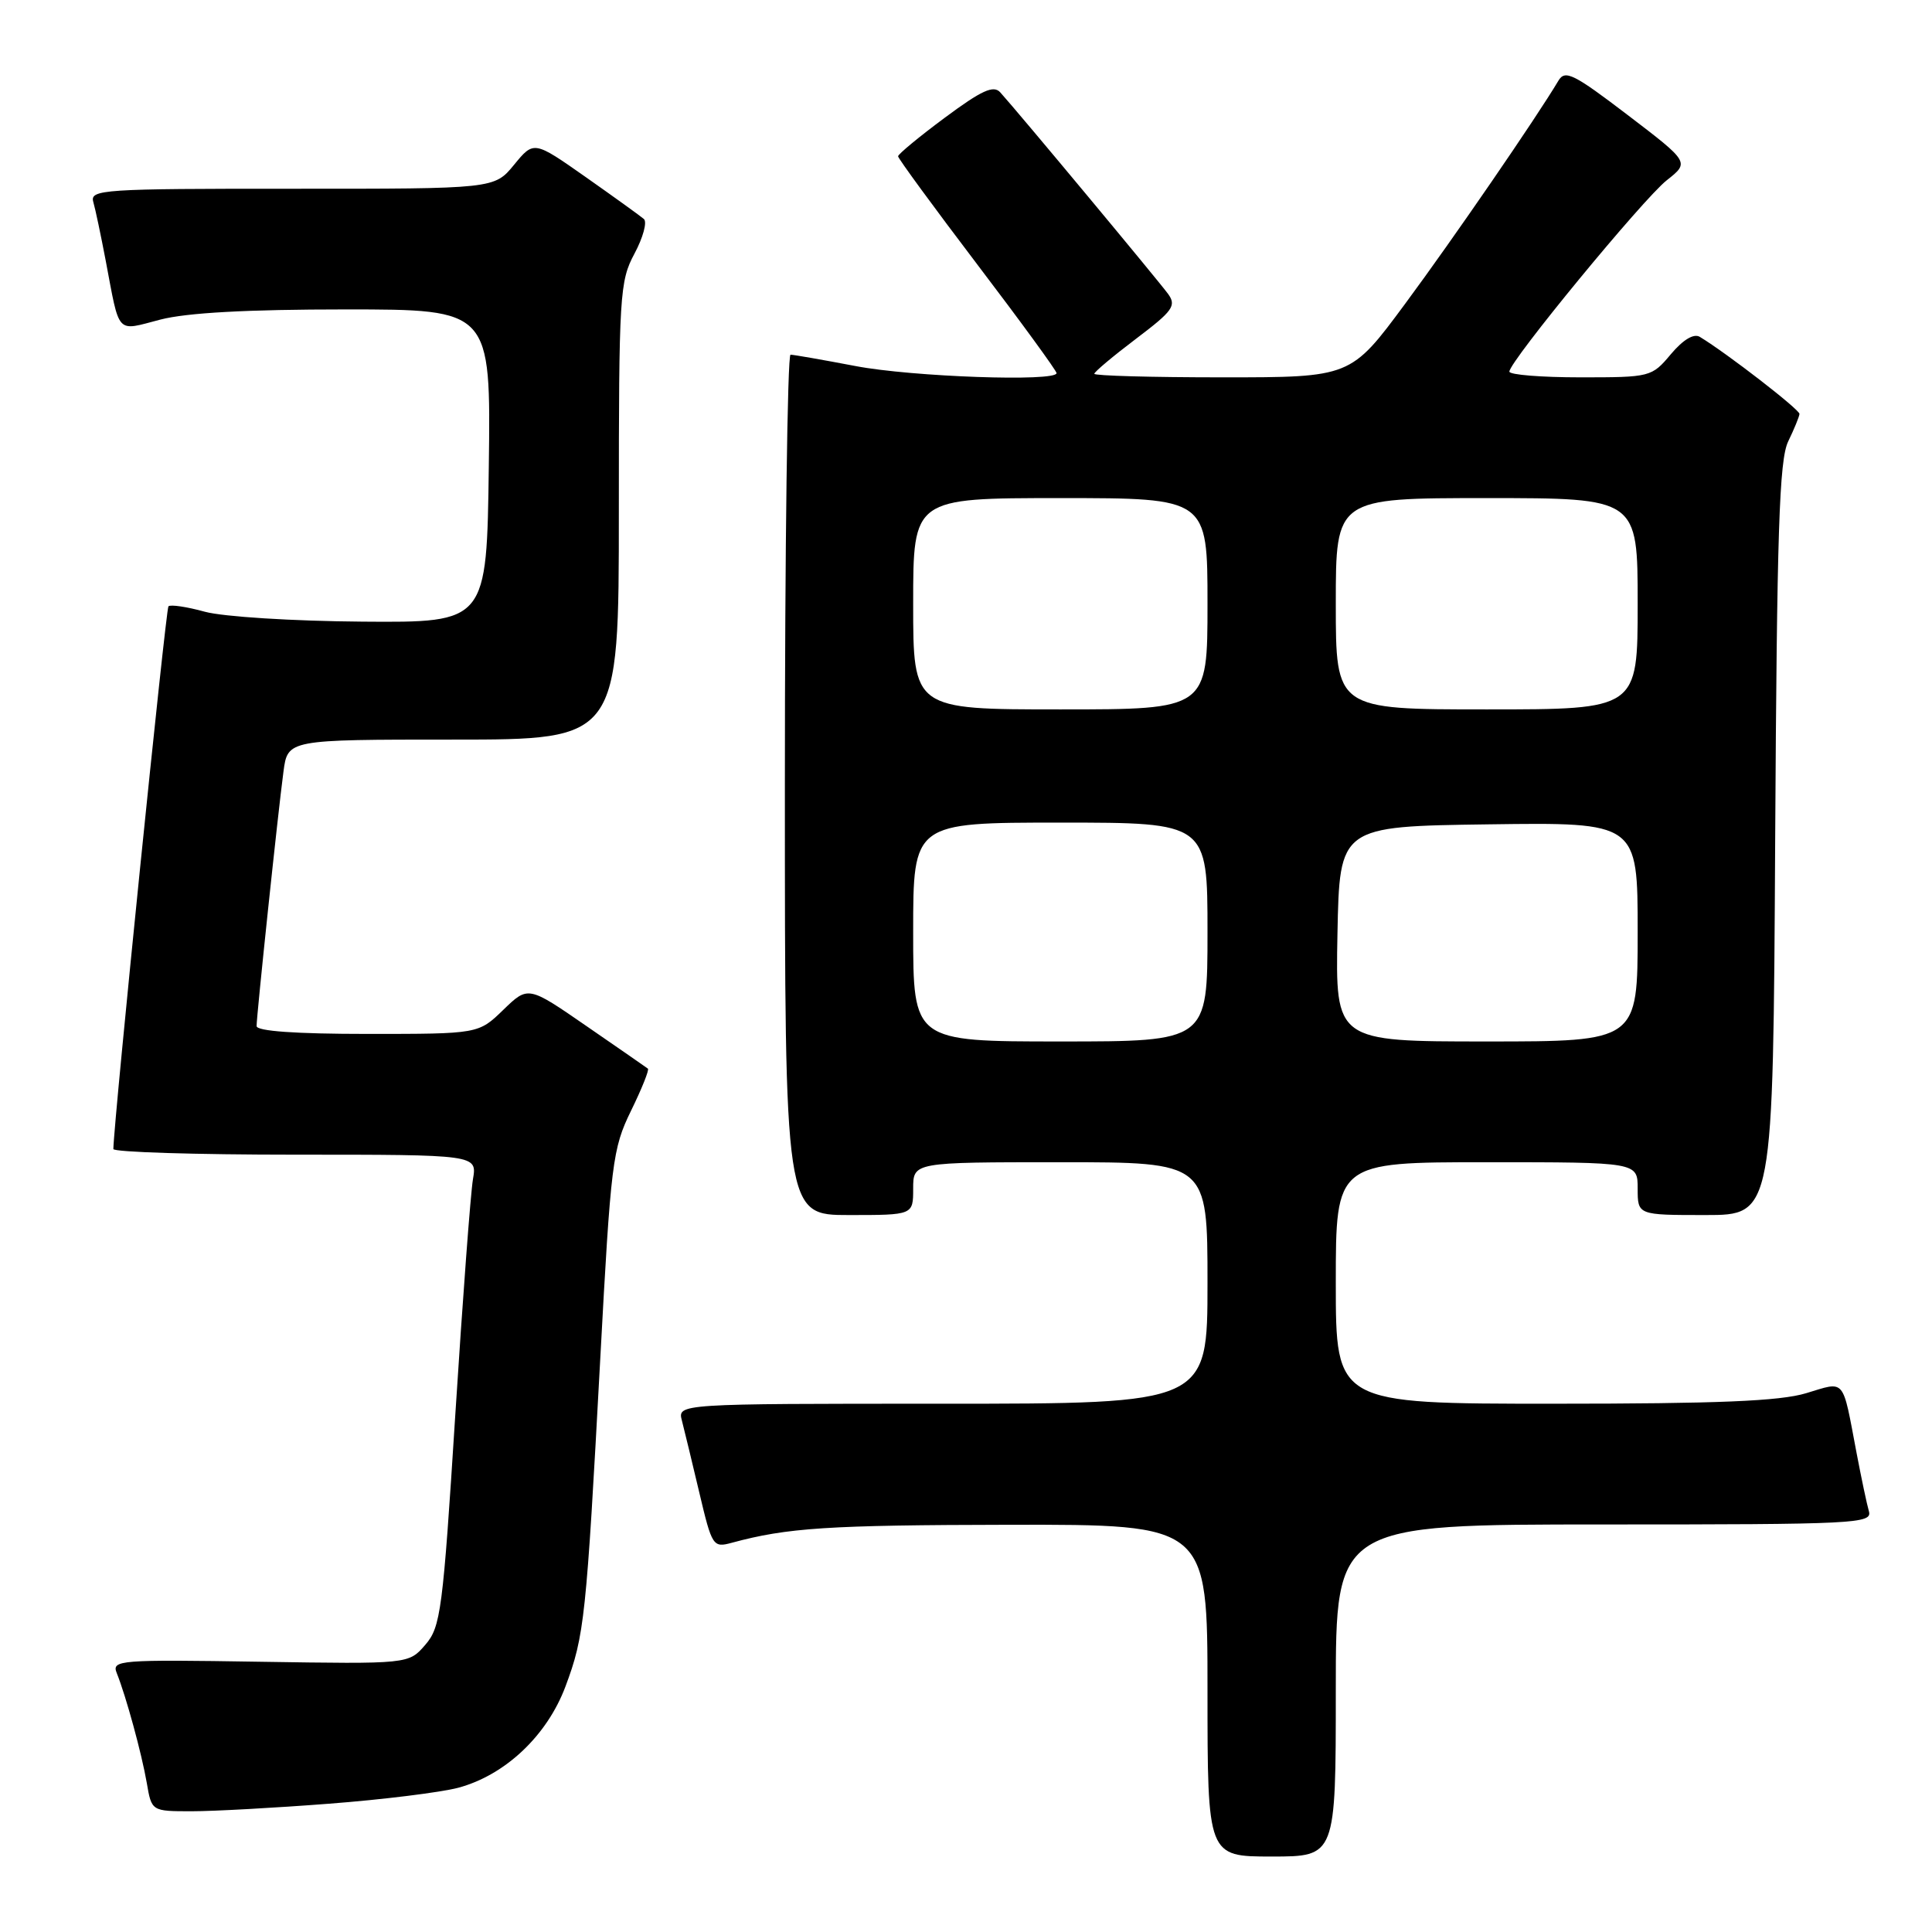 <?xml version="1.0" encoding="UTF-8" standalone="no"?>
<!DOCTYPE svg PUBLIC "-//W3C//DTD SVG 1.1//EN" "http://www.w3.org/Graphics/SVG/1.1/DTD/svg11.dtd" >
<svg xmlns="http://www.w3.org/2000/svg" xmlns:xlink="http://www.w3.org/1999/xlink" version="1.1" viewBox="0 0 256 256">
 <g >
 <path fill="currentColor"
d=" M 177.00 224.00 C 177.00 202.00 177.00 202.00 212.57 202.00 C 245.96 202.00 248.10 201.89 247.64 200.25 C 247.36 199.29 246.63 195.80 246.00 192.50 C 244.09 182.43 244.59 183.02 239.31 184.61 C 235.82 185.66 227.60 186.00 205.84 186.00 C 177.00 186.00 177.00 186.00 177.00 170.00 C 177.00 154.00 177.00 154.00 197.00 154.00 C 217.00 154.00 217.00 154.00 217.00 157.50 C 217.00 161.00 217.00 161.00 225.97 161.00 C 234.95 161.00 234.95 161.00 235.22 111.25 C 235.45 70.38 235.76 60.96 236.94 58.50 C 237.74 56.85 238.41 55.21 238.44 54.85 C 238.49 54.29 228.84 46.82 225.24 44.64 C 224.44 44.15 223.03 45.00 221.40 46.93 C 218.86 49.96 218.68 50.00 209.41 50.00 C 204.23 50.00 200.00 49.66 200.00 49.24 C 200.00 47.90 217.71 26.37 220.85 23.89 C 223.88 21.50 223.88 21.50 215.69 15.25 C 208.52 9.78 207.38 9.21 206.50 10.69 C 203.60 15.57 192.52 31.70 186.19 40.25 C 178.98 50.00 178.98 50.00 161.99 50.00 C 152.65 50.00 145.00 49.79 145.00 49.53 C 145.00 49.28 147.49 47.19 150.53 44.89 C 155.41 41.20 155.91 40.51 154.78 38.95 C 153.57 37.28 134.99 14.95 132.54 12.24 C 131.65 11.25 130.09 11.96 125.20 15.59 C 121.79 18.12 119.00 20.43 119.00 20.71 C 119.00 20.99 123.72 27.44 129.50 35.05 C 135.28 42.65 140.00 49.13 140.00 49.44 C 140.00 50.61 120.84 49.94 113.34 48.50 C 109.03 47.68 105.16 47.00 104.75 47.00 C 104.34 47.00 104.00 72.65 104.00 104.00 C 104.00 161.00 104.00 161.00 112.50 161.00 C 121.00 161.00 121.00 161.00 121.00 157.50 C 121.00 154.00 121.00 154.00 140.50 154.00 C 160.00 154.00 160.00 154.00 160.00 170.00 C 160.00 186.00 160.00 186.00 124.88 186.00 C 89.77 186.00 89.77 186.00 90.36 188.25 C 90.68 189.49 91.72 193.79 92.67 197.81 C 94.34 204.88 94.48 205.10 96.95 204.43 C 104.33 202.43 109.68 202.08 133.75 202.04 C 160.00 202.00 160.00 202.00 160.00 224.00 C 160.00 246.00 160.00 246.00 168.50 246.00 C 177.00 246.00 177.00 246.00 177.00 224.00 Z  M 43.60 239.00 C 50.70 238.46 58.39 237.50 60.71 236.89 C 66.94 235.22 72.49 229.98 74.93 223.46 C 77.44 216.74 77.68 214.51 79.54 180.00 C 80.94 153.99 81.16 152.21 83.61 147.19 C 85.04 144.27 86.05 141.75 85.85 141.60 C 85.66 141.45 82.01 138.92 77.74 135.98 C 69.98 130.62 69.98 130.62 66.69 133.81 C 63.40 137.00 63.40 137.00 48.70 137.00 C 39.16 137.00 34.00 136.63 34.00 135.96 C 34.00 134.56 36.84 107.61 37.56 102.25 C 38.12 98.00 38.12 98.00 60.06 98.00 C 82.00 98.00 82.00 98.00 82.00 67.74 C 82.00 39.03 82.11 37.27 84.07 33.61 C 85.21 31.48 85.77 29.42 85.32 29.02 C 84.87 28.63 81.40 26.13 77.62 23.47 C 70.74 18.64 70.74 18.64 68.12 21.83 C 65.50 25.02 65.50 25.02 38.68 25.01 C 13.62 25.00 11.90 25.11 12.36 26.75 C 12.64 27.71 13.37 31.20 14.00 34.50 C 15.90 44.52 15.31 43.89 21.24 42.35 C 24.73 41.44 32.78 41.00 45.74 41.00 C 65.04 41.00 65.04 41.00 64.77 61.75 C 64.50 82.50 64.50 82.50 48.00 82.37 C 38.78 82.30 29.58 81.72 27.15 81.06 C 24.76 80.40 22.59 80.08 22.32 80.34 C 21.97 80.70 15.10 148.30 15.02 152.25 C 15.01 152.66 25.85 153.00 39.11 153.00 C 63.22 153.00 63.22 153.00 62.67 156.25 C 62.36 158.04 61.31 172.08 60.33 187.45 C 58.68 213.45 58.40 215.59 56.35 217.95 C 54.15 220.50 54.15 220.50 34.44 220.19 C 15.75 219.89 14.78 219.97 15.47 221.69 C 16.71 224.79 18.77 232.33 19.45 236.25 C 20.09 240.00 20.09 240.00 25.40 240.00 C 28.32 240.00 36.51 239.55 43.60 239.00 Z  M 121.00 123.50 C 121.00 109.00 121.00 109.00 140.50 109.00 C 160.00 109.00 160.00 109.00 160.00 123.50 C 160.00 138.00 160.00 138.00 140.50 138.00 C 121.00 138.00 121.00 138.00 121.00 123.50 Z  M 177.22 123.75 C 177.50 109.50 177.50 109.50 197.25 109.23 C 217.00 108.96 217.00 108.96 217.00 123.48 C 217.00 138.00 217.00 138.00 196.97 138.00 C 176.95 138.00 176.95 138.00 177.22 123.75 Z  M 121.00 80.00 C 121.00 66.00 121.00 66.00 140.50 66.00 C 160.00 66.00 160.00 66.00 160.00 80.00 C 160.00 94.00 160.00 94.00 140.50 94.00 C 121.00 94.00 121.00 94.00 121.00 80.00 Z  M 177.00 80.00 C 177.00 66.00 177.00 66.00 197.00 66.00 C 217.00 66.00 217.00 66.00 217.00 80.00 C 217.00 94.00 217.00 94.00 197.00 94.00 C 177.00 94.00 177.00 94.00 177.00 80.00 Z "/>
</g>
</svg>